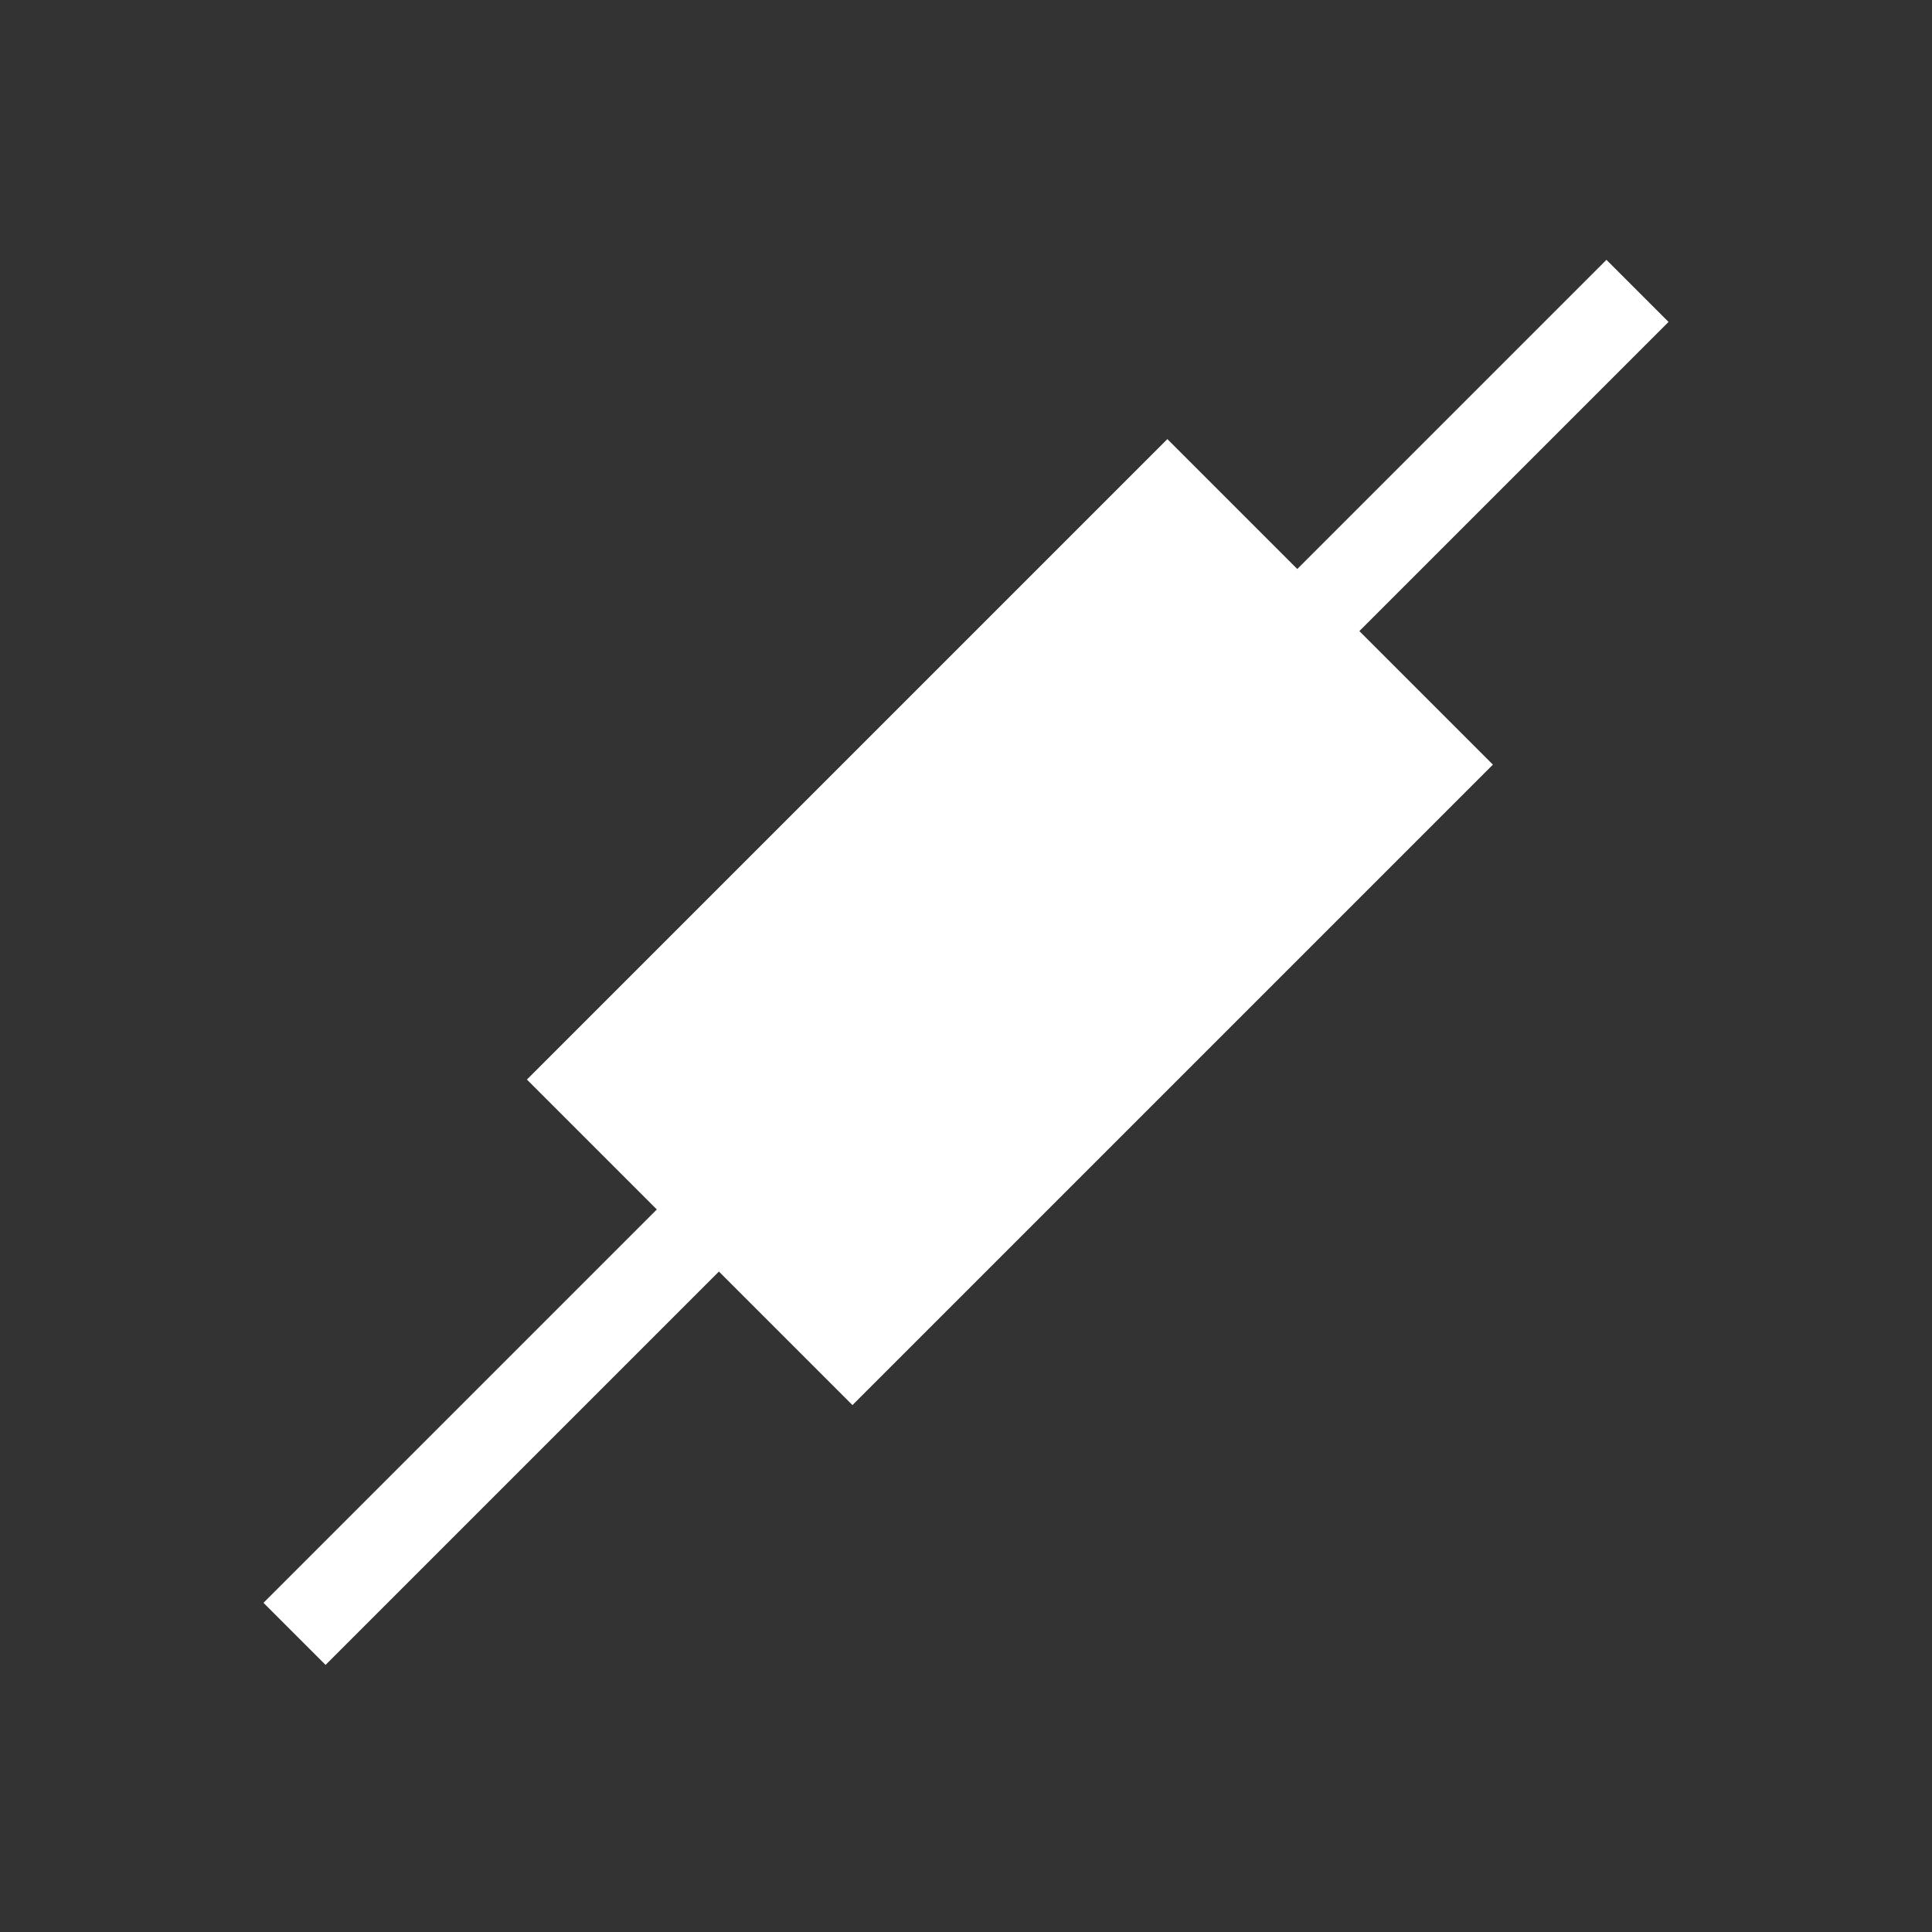 <?xml version="1.0" encoding="UTF-8" standalone="no"?>
<!-- Created with Inkscape (http://www.inkscape.org/) -->
<svg id="svg18109" xmlns:rdf="http://www.w3.org/1999/02/22-rdf-syntax-ns#" xmlns="http://www.w3.org/2000/svg" height="22" width="22" version="1.1" xmlns:cc="http://creativecommons.org/ns#" xmlns:dc="http://purl.org/dc/elements/1.1/">
 <rect width="100%" height="100%" fill="#333333" stroke="none"/>
 <g id="layer1" transform="translate(0 -1030.4)">
  <rect id="rect4149" style="fill:#FFFFFF" transform="rotate(45)" height="21.627" width="1" y="717.76" x="743.63"/>
  <path id="rect4151" style="fill:#FFFFFF" d="m13.293 5l-2 2-3.293 3.293-2 2 3.707 3.707 2-2 3.293-3.293 2-2-3.707-3.707z" transform="translate(0 1030.4)"/>
 </g>
</svg>
